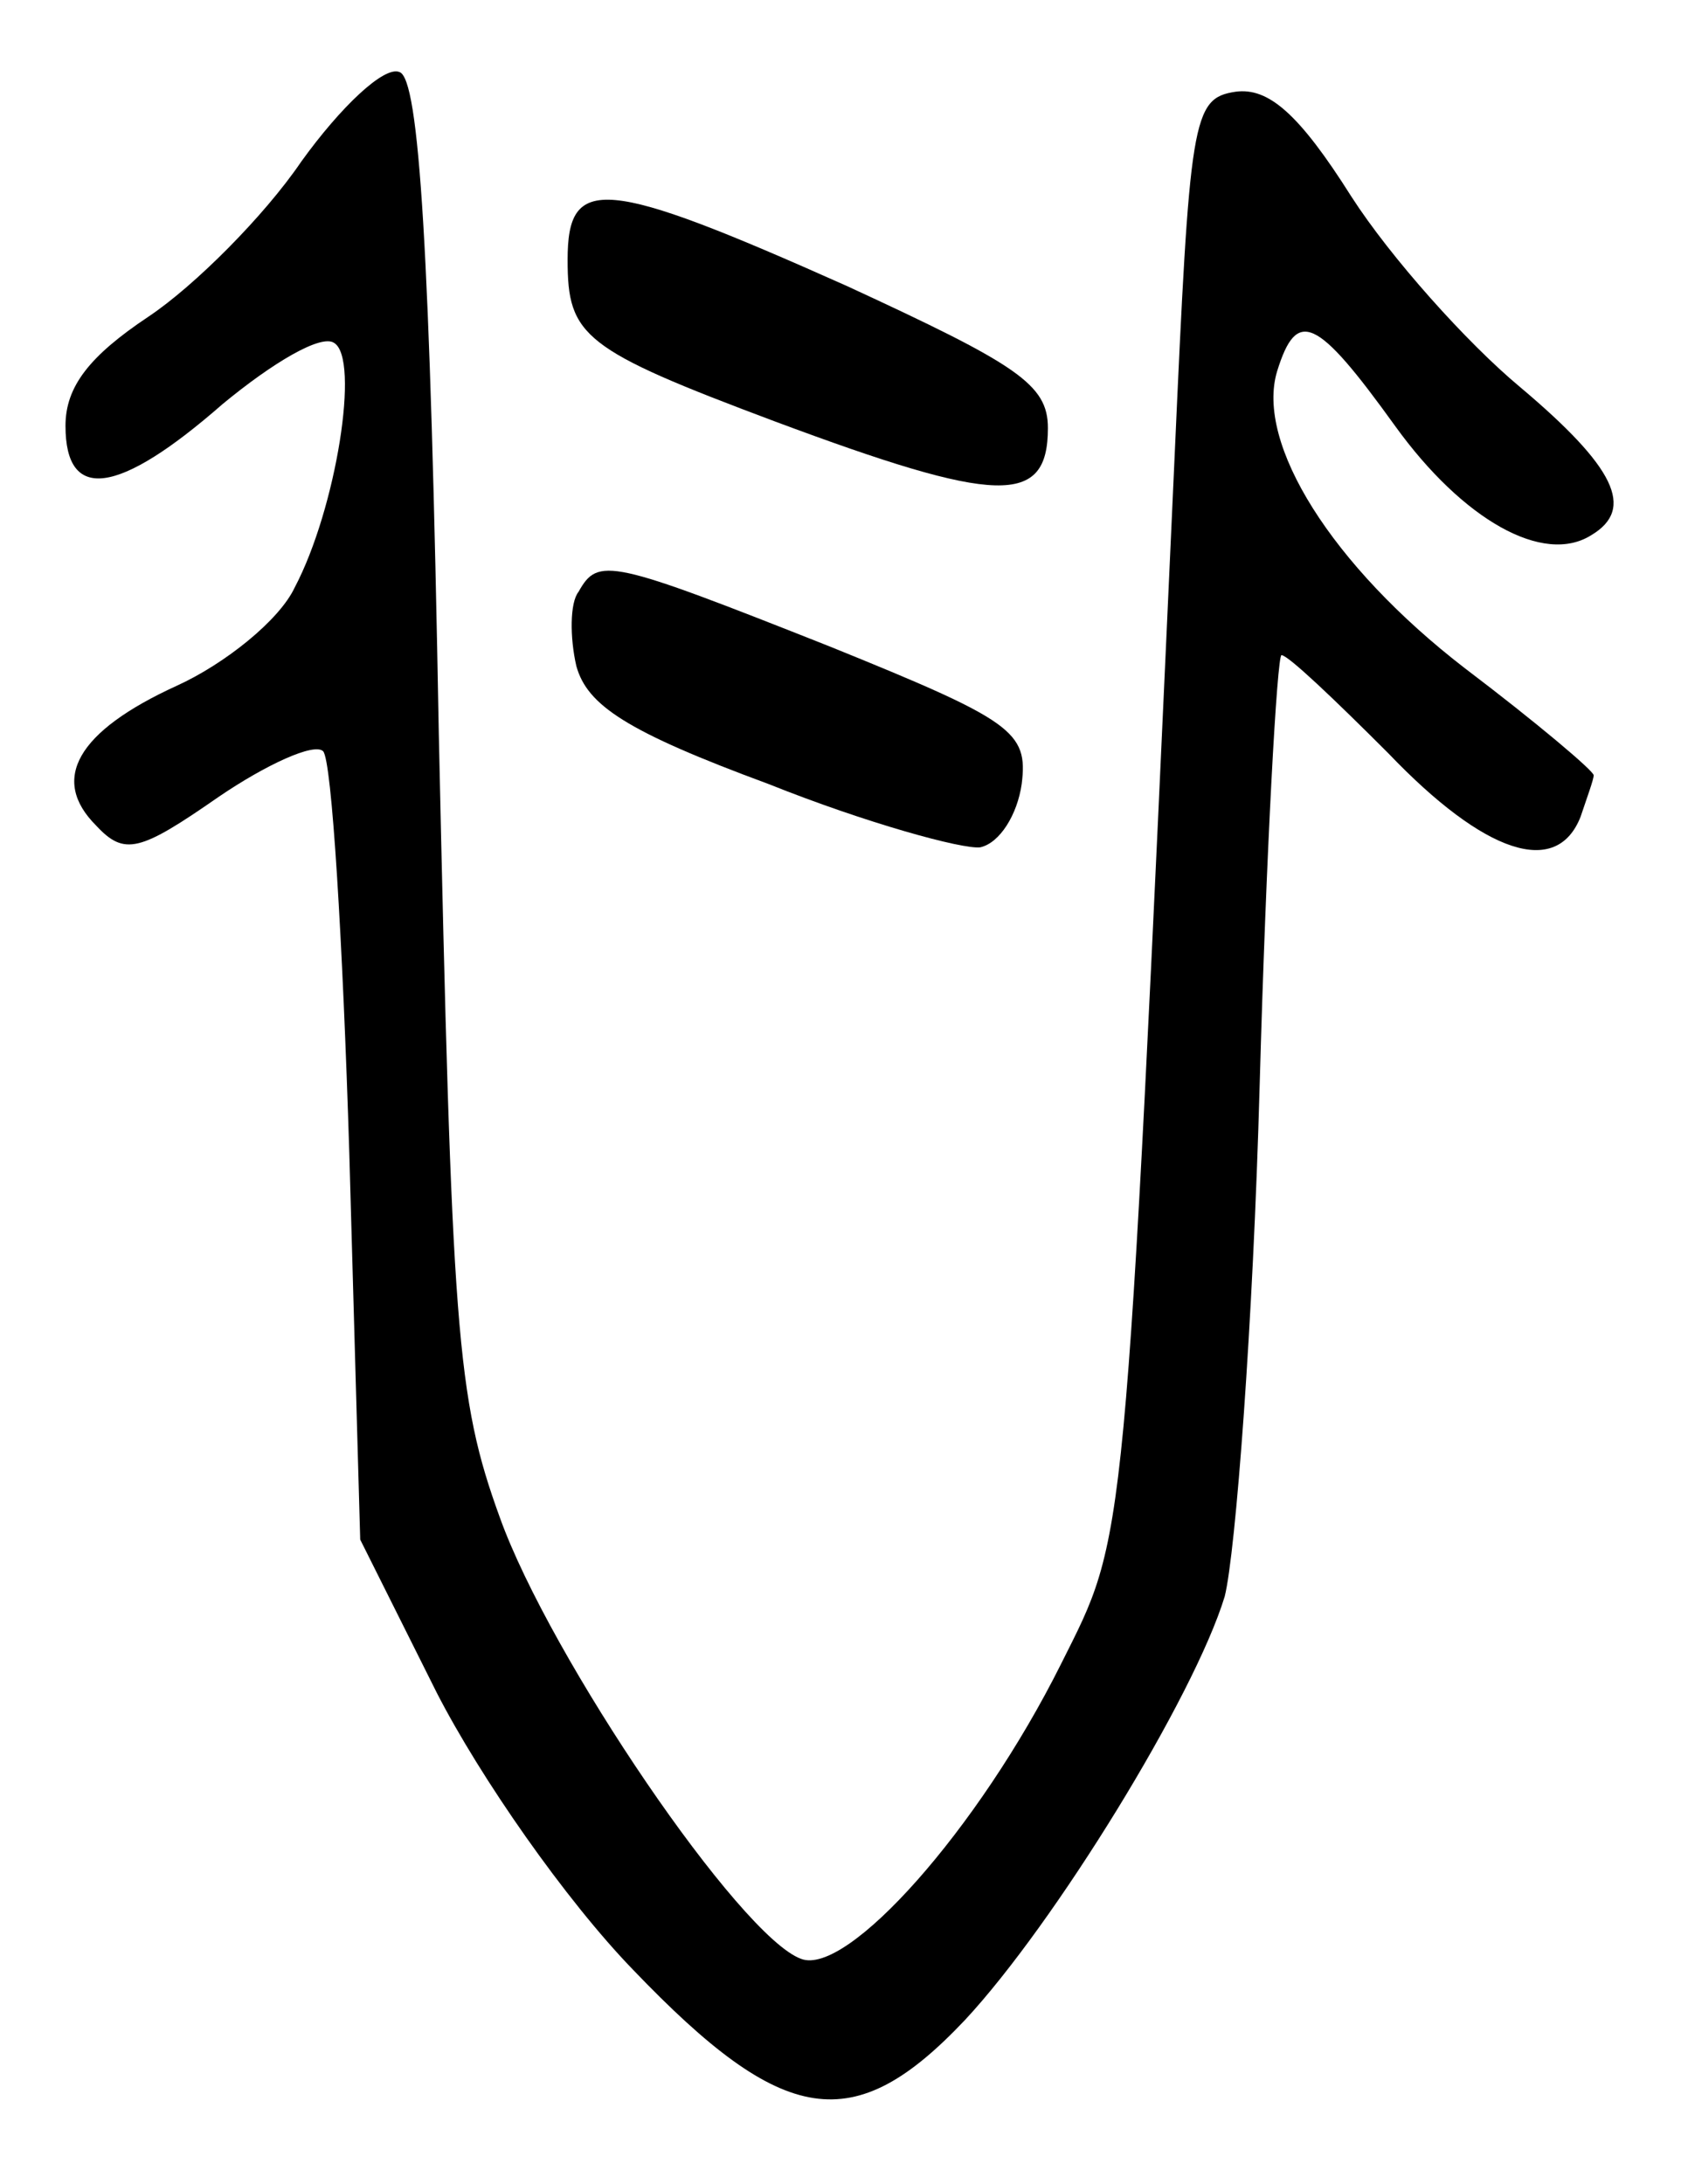 <?xml version="1.0" standalone="no"?>
<!DOCTYPE svg PUBLIC "-//W3C//DTD SVG 20010904//EN"
 "http://www.w3.org/TR/2001/REC-SVG-20010904/DTD/svg10.dtd">
<svg version="1.0" xmlns="http://www.w3.org/2000/svg"
 width="77pt" height="100pt" viewBox="0 0 77 100"
 preserveAspectRatio="xMidYMid meet">
<g transform="translate(0,100) scale(0.1,-0.1)"
fill="#000000" stroke="none">
<path d="M138 926 c-17 -25 -49 -57 -70 -71 -27 -18 -38 -32 -38 -50 0 -35 24
-32 72 10 23 19 45 32 51 28 12 -7 1 -76 -18 -112 -7 -15 -32 -35 -54 -45 -46
-21 -58 -43 -37 -64 13 -14 20 -12 56 13 22 15 44 25 48 21 4 -4 9 -87 12
-184 l5 -177 35 -70 c20 -39 59 -95 90 -127 69 -72 101 -77 152 -23 41 44 105
148 119 194 5 20 13 125 16 234 3 108 8 197 10 197 3 0 24 -20 49 -45 44 -46
77 -57 88 -29 3 9 6 17 6 19 0 2 -26 24 -59 49 -61 47 -96 103 -86 136 9 29
18 25 54 -25 31 -43 68 -64 90 -50 20 12 11 31 -33 68 -24 20 -59 59 -77 87
-24 38 -38 50 -53 48 -20 -3 -21 -12 -28 -168 -23 -506 -22 -492 -52 -552 -38
-76 -98 -143 -119 -135 -28 10 -115 138 -138 202 -20 55 -22 85 -28 359 -4
222 -9 300 -18 303 -7 3 -27 -16 -45 -41z"/>
<path d="M260 881 c0 -35 7 -41 95 -74 102 -38 125 -39 125 -3 0 20 -14 29
-92 65 -112 50 -128 51 -128 12z"/>
<path d="M265 729 c-4 -5 -4 -21 -1 -34 5 -18 23 -30 88 -54 45 -18 89 -30 97
-29 9 2 17 15 19 29 3 24 -4 29 -88 63 -101 40 -106 41 -115 25z"/>
</g>
</svg>
